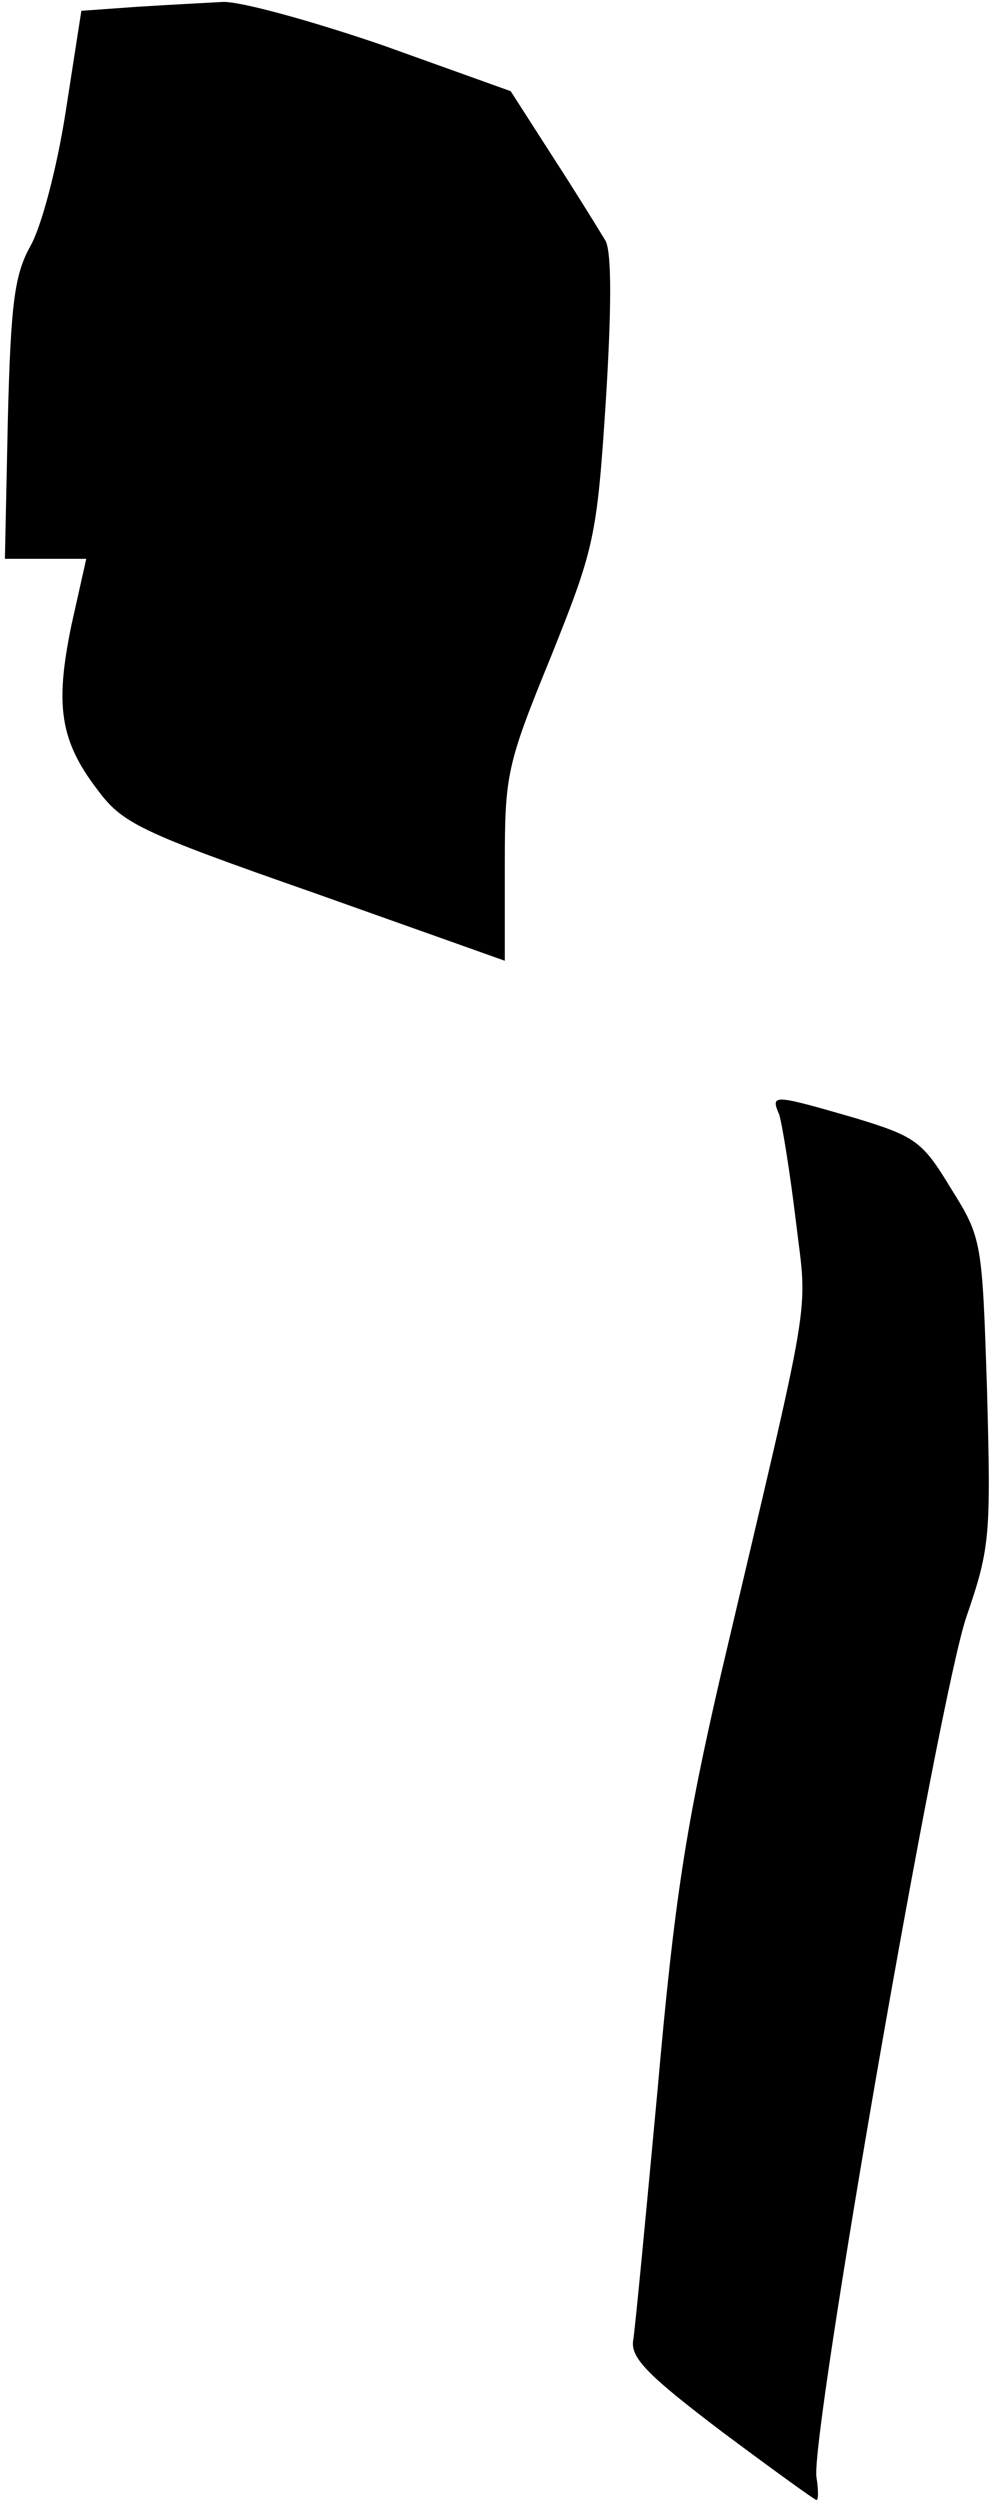<?xml version="1.0" standalone="no"?>
<!DOCTYPE svg PUBLIC "-//W3C//DTD SVG 20010904//EN"
 "http://www.w3.org/TR/2001/REC-SVG-20010904/DTD/svg10.dtd">
<svg version="1.0" xmlns="http://www.w3.org/2000/svg"
 width="101pt" height="255pt" viewBox="0 0 101 255"
 preserveAspectRatio="xMidYMid meet">
<g transform="translate(0,255) scale(0.1,-0.1)"
fill="#000000" stroke="none">
<path fill="#000000" stroke="none" d="M139 2543 l-56 -4 -16 -103 c-9 -58
-25 -118 -36 -137 -16 -29 -20 -57 -23 -177 l-3 -142 41 0 42 0 -15 -67 c-17
-82 -12 -118 26 -168 26 -35 42 -43 222 -106 107 -38 194 -69 194 -69 0 0 0
44 0 98 0 92 2 102 47 212 44 110 47 121 56 260 6 96 6 151 0 164 -6 10 -30
49 -54 86 l-43 67 -131 47 c-73 25 -146 45 -163 44 -18 -1 -57 -3 -88 -5z"/>
<path fill="#000000" stroke="none" d="M795 1413 c3 -10 11 -59 17 -109 12
-100 18 -60 -77 -464 -35 -152 -47 -227 -64 -420 -12 -129 -23 -245 -25 -257
-3 -18 15 -36 90 -93 51 -38 95 -70 97 -70 2 0 2 10 0 23 -7 38 125 797 153
878 24 70 25 82 21 230 -5 153 -5 156 -37 207 -29 48 -36 53 -99 72 -83 24
-85 24 -76 3z"/>
</g>
</svg>
